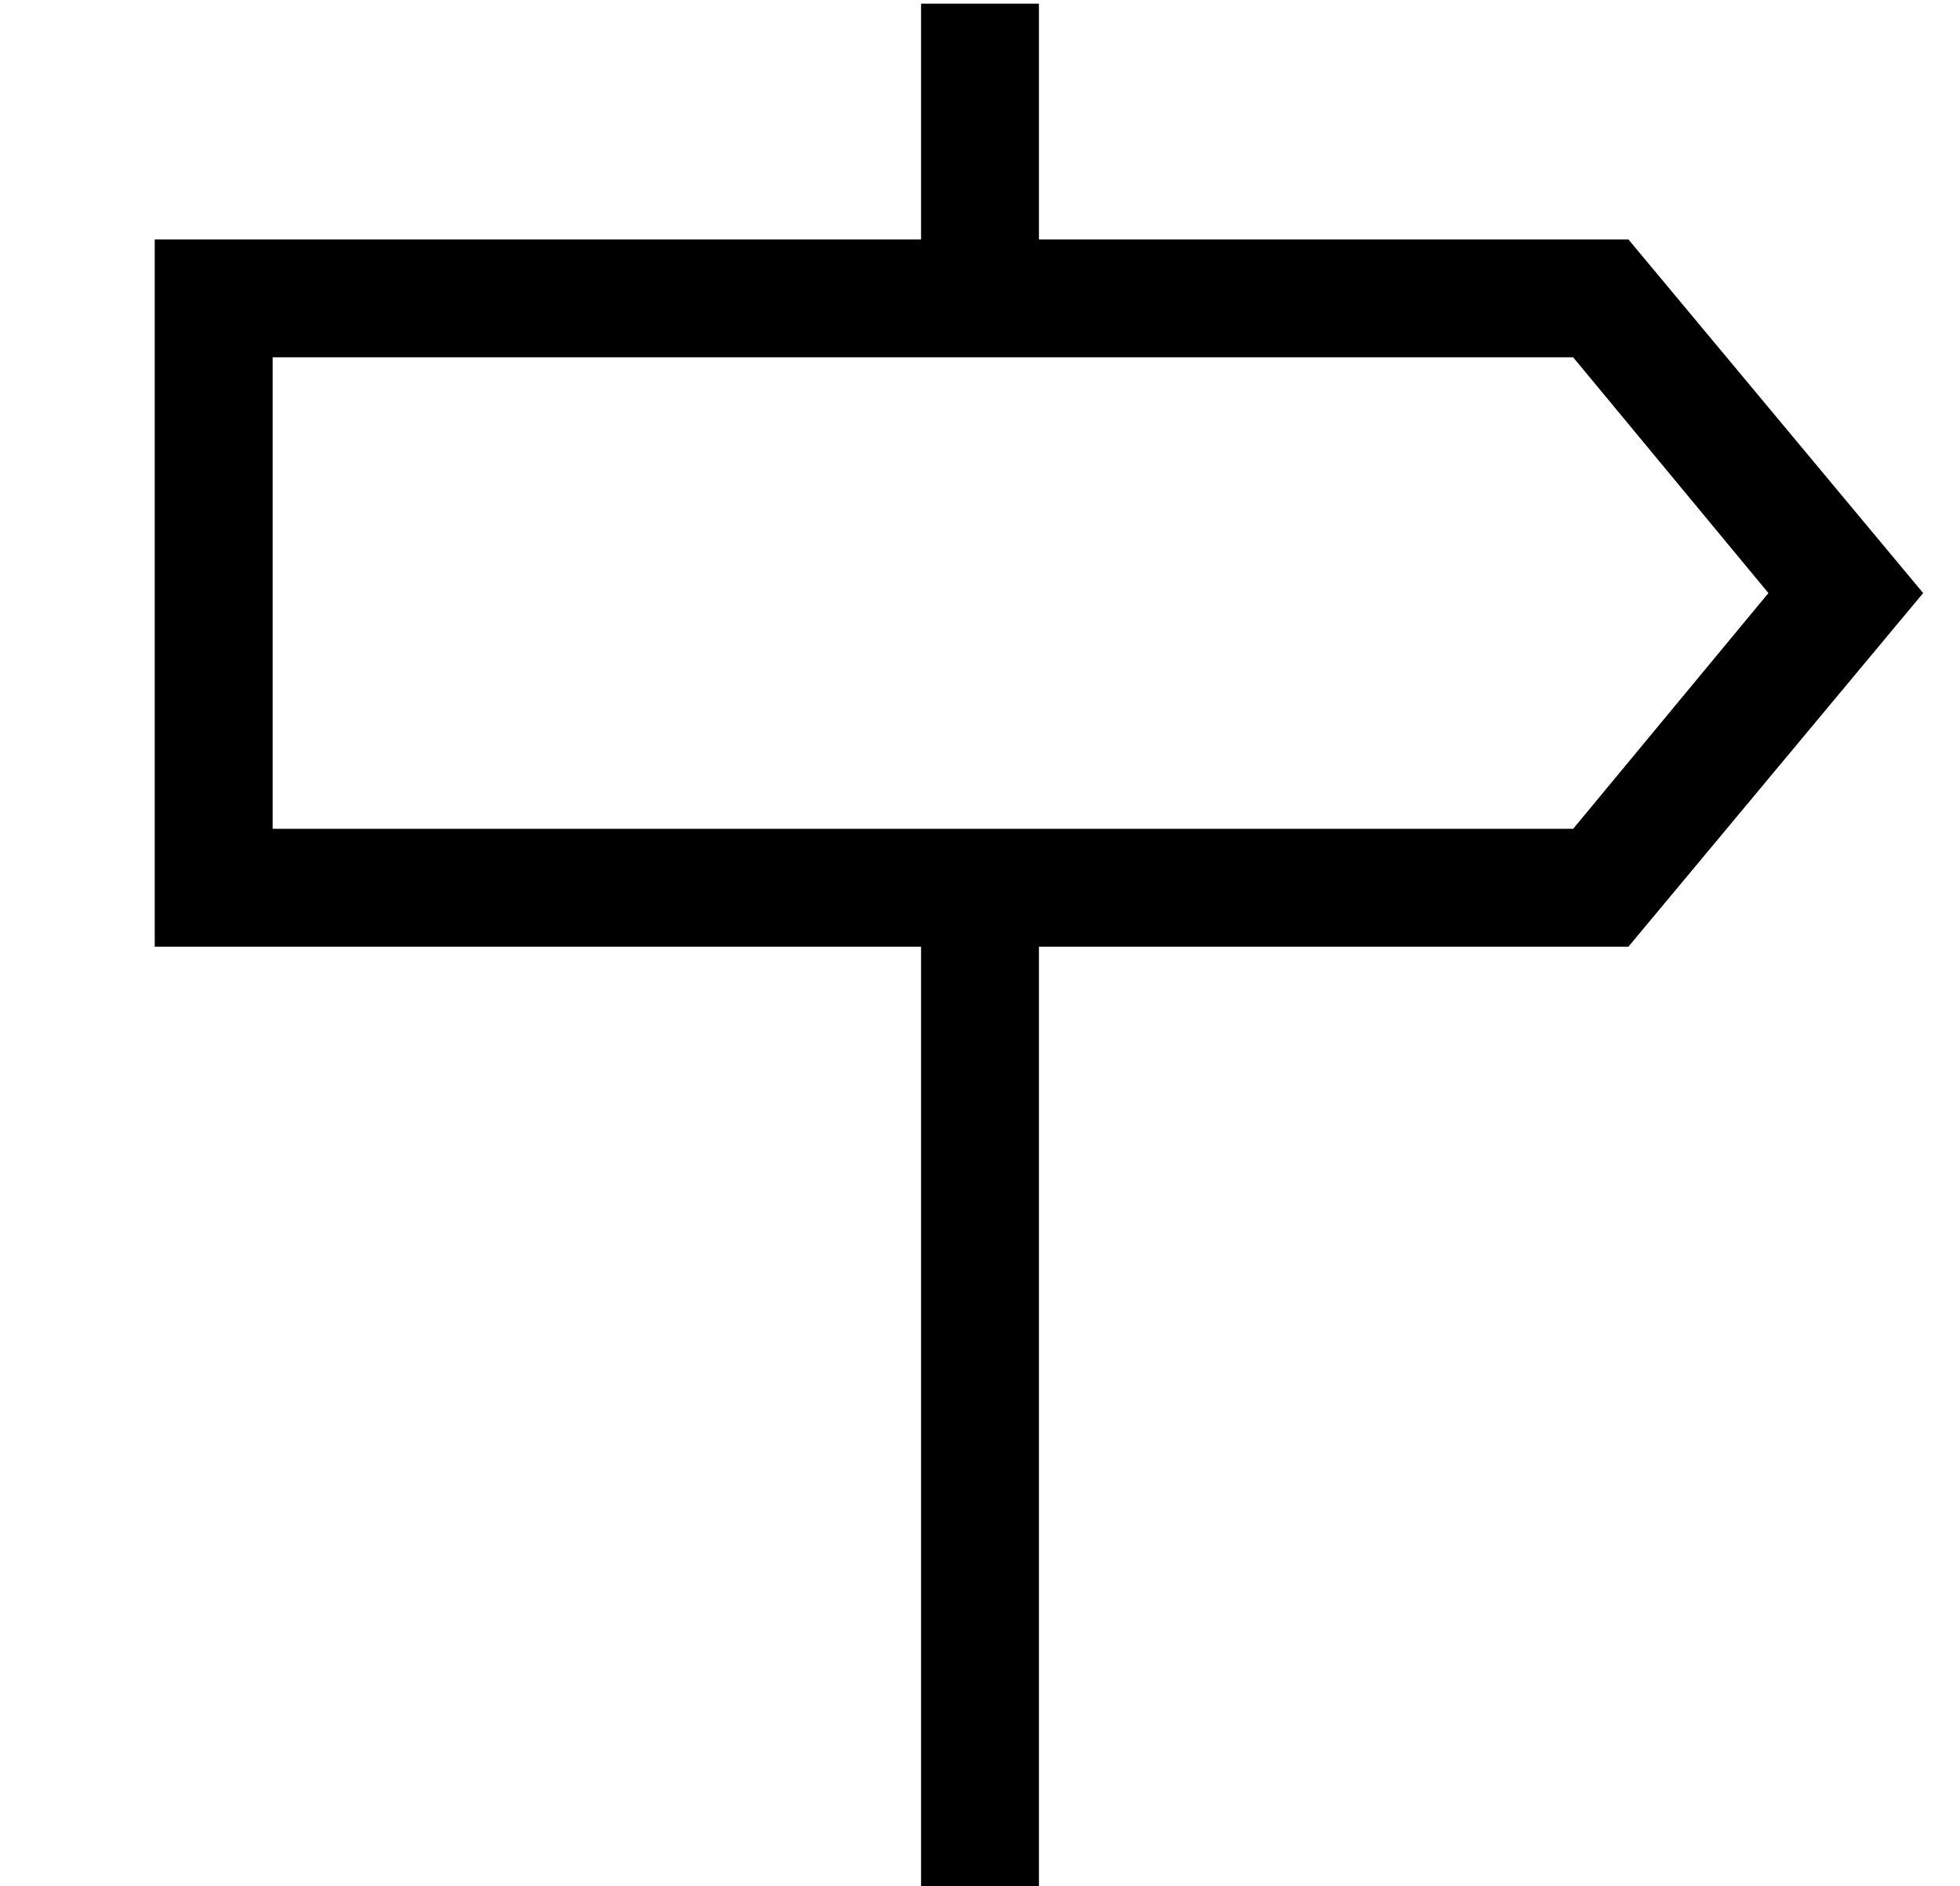 <?xml version="1.0" standalone="no"?>
<!DOCTYPE svg PUBLIC "-//W3C//DTD SVG 1.1//EN" "http://www.w3.org/Graphics/SVG/1.1/DTD/svg11.dtd" >
<svg xmlns="http://www.w3.org/2000/svg" xmlns:xlink="http://www.w3.org/1999/xlink" version="1.1" viewBox="-10 -40 532 512">
   <path fill="currentColor"
d="M240 -39h32h-32h32v64v0h160v0l80 96v0l-80 96v0h-160v0v256v0h-32v0v-256v0h-176h-32v-32v0v-128v0v-32v0h32h176v-64v0zM470 121l-53 -64l53 64l-53 -64h-353v0v128v0h353v0l53 -64v0z" />
</svg>
